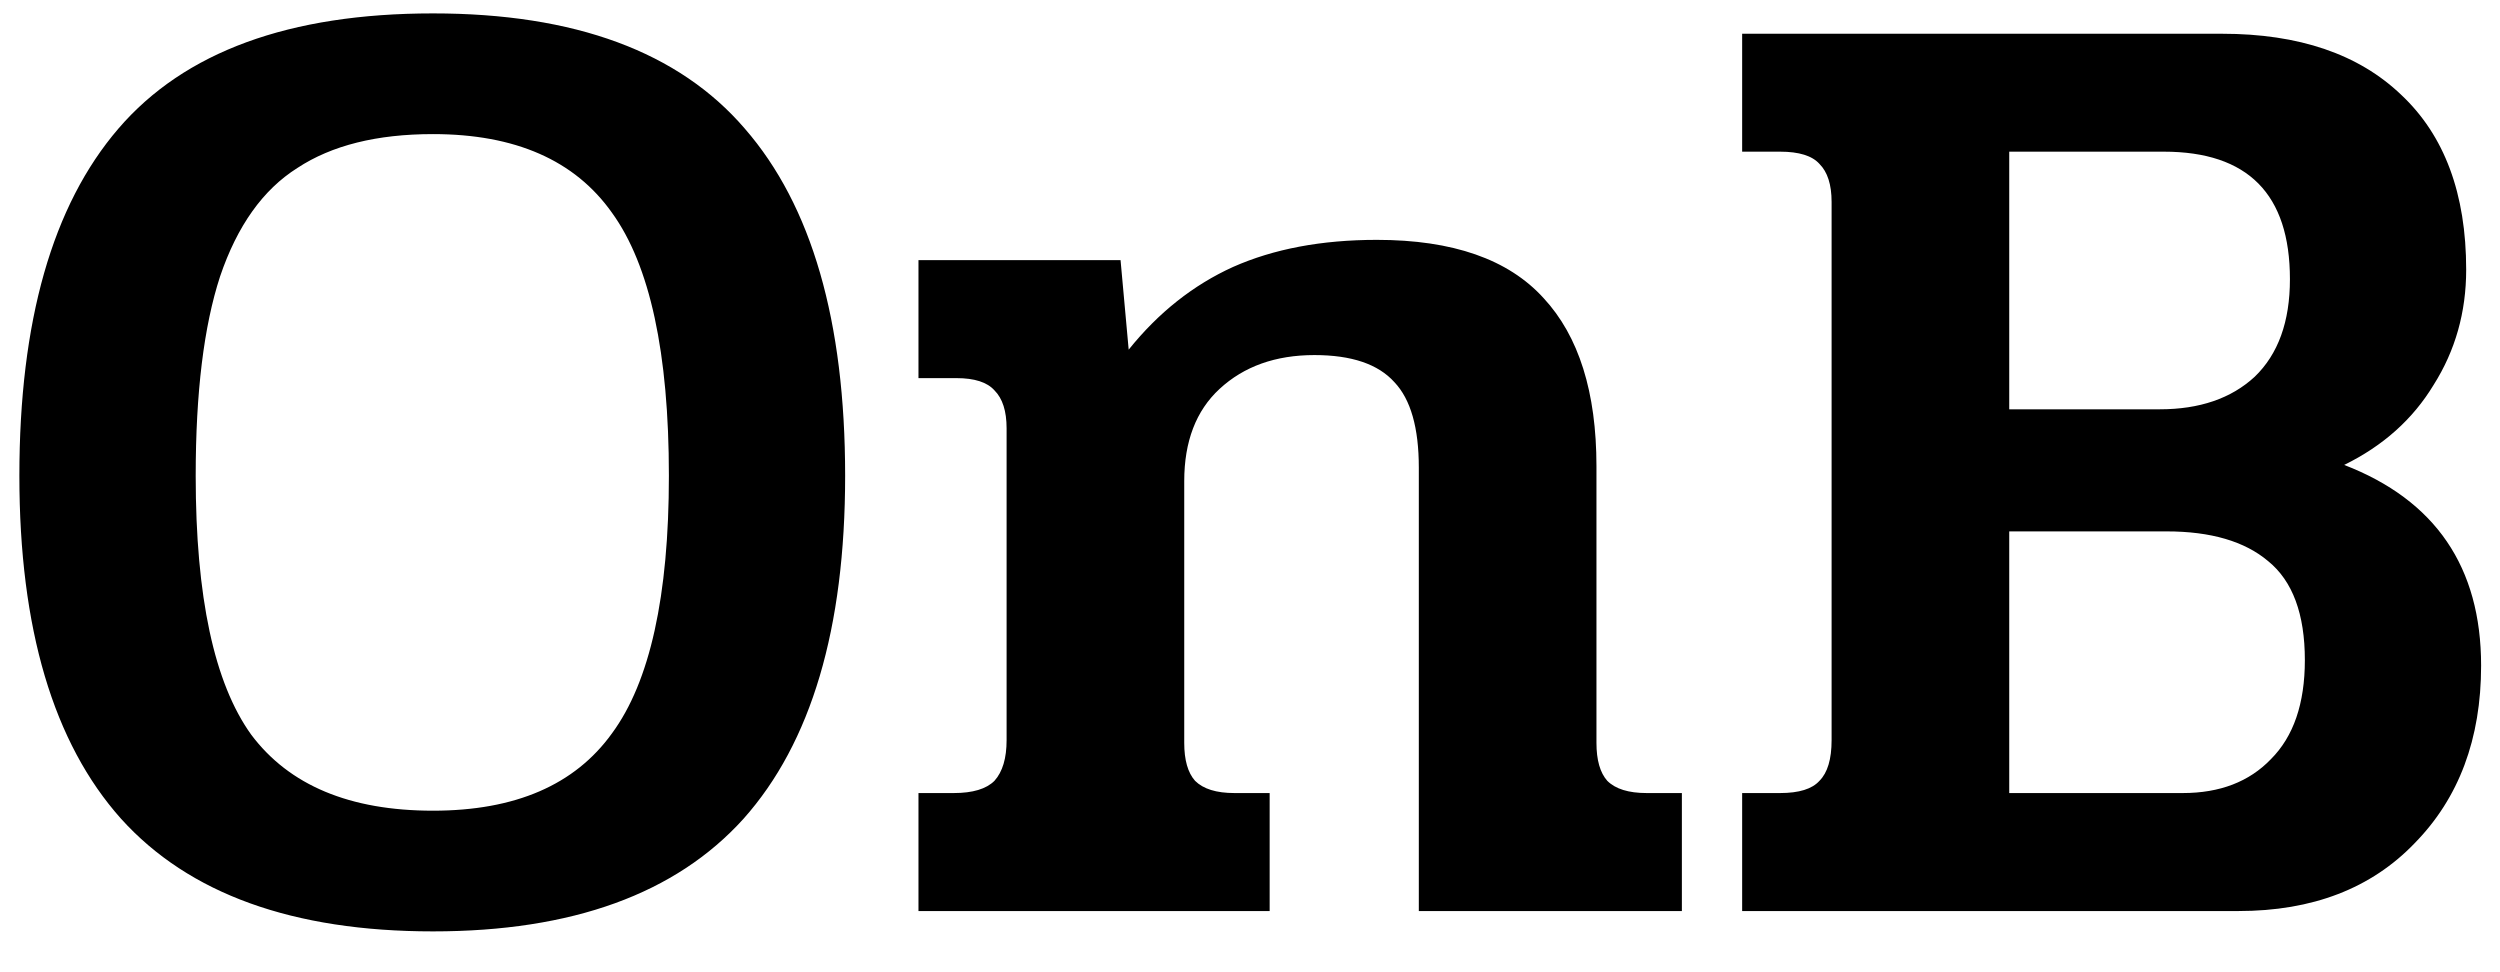 <svg width="36" height="14" viewBox="0 0 36 14" fill="none" xmlns="http://www.w3.org/2000/svg">
<path d="M6.235 13.412C4.217 13.412 2.72 12.871 1.744 11.791C0.767 10.697 0.279 9.051 0.279 6.851C0.279 4.625 0.754 2.959 1.705 1.852C2.655 0.746 4.165 0.193 6.235 0.193C8.278 0.193 9.775 0.746 10.725 1.852C11.689 2.959 12.17 4.625 12.17 6.851C12.17 9.051 11.682 10.697 10.706 11.791C9.73 12.871 8.239 13.412 6.235 13.412ZM6.235 11.674C7.419 11.674 8.278 11.303 8.812 10.561C9.359 9.819 9.632 8.582 9.632 6.851C9.632 5.081 9.359 3.818 8.812 3.063C8.278 2.308 7.419 1.931 6.235 1.931C5.428 1.931 4.777 2.093 4.282 2.419C3.787 2.731 3.416 3.252 3.169 3.981C2.935 4.697 2.818 5.653 2.818 6.851C2.818 8.595 3.084 9.838 3.618 10.58C4.165 11.309 5.037 11.674 6.235 11.674ZM13.226 11.42H13.734C14.007 11.42 14.203 11.361 14.32 11.244C14.437 11.114 14.495 10.919 14.495 10.658V6.168C14.495 5.92 14.437 5.738 14.32 5.621C14.216 5.504 14.033 5.445 13.773 5.445H13.226V3.746H16.136L16.253 5.035C16.682 4.501 17.183 4.104 17.756 3.844C18.342 3.584 19.032 3.454 19.826 3.454C20.919 3.454 21.72 3.733 22.228 4.293C22.735 4.84 22.989 5.647 22.989 6.714V10.697C22.989 10.945 23.041 11.127 23.145 11.244C23.262 11.361 23.451 11.42 23.712 11.42H24.219V13.119H20.431V6.734C20.431 6.161 20.314 5.751 20.08 5.504C19.846 5.243 19.462 5.113 18.928 5.113C18.368 5.113 17.912 5.276 17.561 5.601C17.223 5.914 17.053 6.356 17.053 6.929V10.697C17.053 10.945 17.105 11.127 17.209 11.244C17.327 11.361 17.515 11.42 17.776 11.42H18.283V13.119H13.226V11.42ZM25.087 11.42H25.633C25.907 11.42 26.095 11.361 26.2 11.244C26.317 11.127 26.375 10.932 26.375 10.658V2.907C26.375 2.66 26.317 2.477 26.2 2.36C26.095 2.243 25.907 2.184 25.633 2.184H25.087V0.486H31.998C33.105 0.486 33.964 0.779 34.576 1.364C35.201 1.95 35.513 2.79 35.513 3.883C35.513 4.495 35.357 5.048 35.044 5.543C34.745 6.037 34.316 6.421 33.756 6.695C35.07 7.202 35.728 8.166 35.728 9.585C35.728 10.639 35.409 11.492 34.771 12.142C34.146 12.793 33.3 13.119 32.233 13.119H25.087V11.42ZM31.1 5.894C31.673 5.894 32.129 5.738 32.467 5.426C32.806 5.1 32.975 4.632 32.975 4.02C32.975 2.796 32.37 2.184 31.159 2.184H28.933V5.894H31.1ZM31.432 11.42C31.966 11.42 32.389 11.257 32.701 10.932C33.027 10.606 33.19 10.131 33.19 9.506C33.19 8.843 33.014 8.367 32.662 8.081C32.324 7.795 31.836 7.652 31.198 7.652H28.933V11.42H31.432Z" fill="black"/>
</svg>
